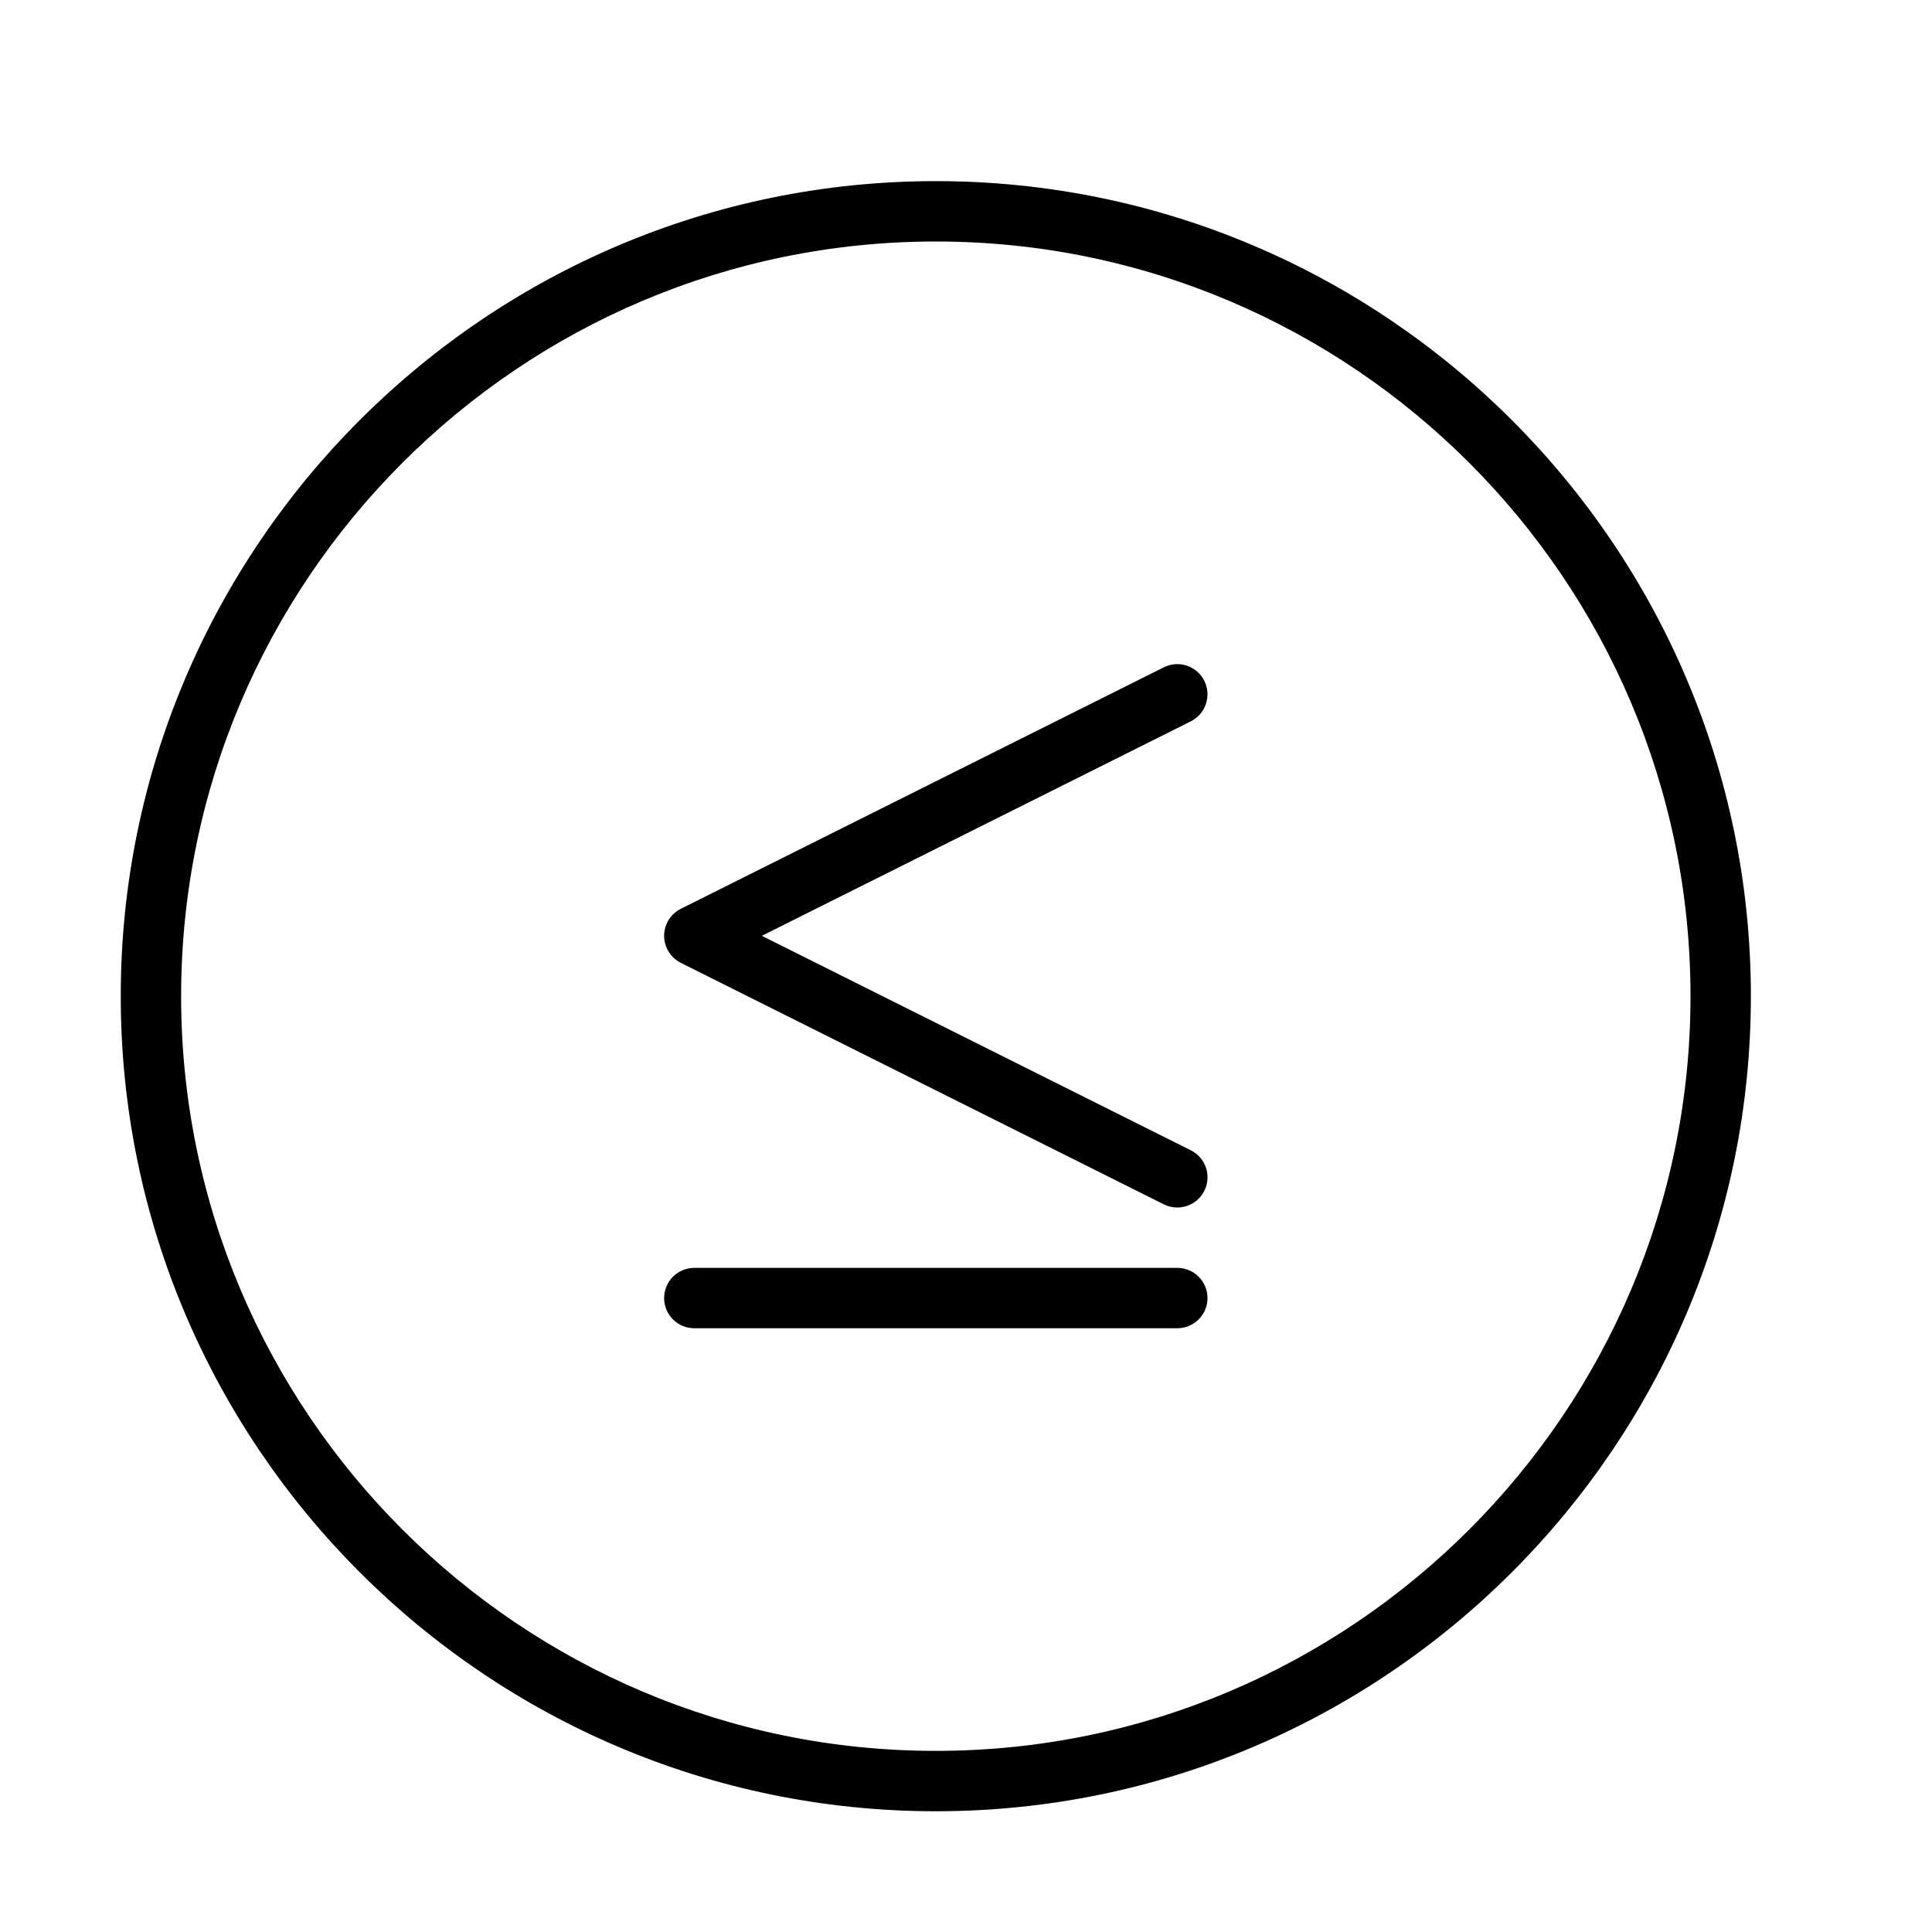<?xml version="1.0" encoding="UTF-8" standalone="no"?>
<svg width="64px" height="64px" viewBox="0 0 64 64" version="1.1" xmlns="http://www.w3.org/2000/svg" xmlns:xlink="http://www.w3.org/1999/xlink">
    <!-- Generator: Sketch 3.7.2 (28276) - http://www.bohemiancoding.com/sketch -->
    <title>cha-less-than-or-equal</title>
    <desc>Created with Sketch.</desc>
    <defs></defs>
    <g id="64px-Line" stroke="none" stroke-width="1" fill="none" fill-rule="evenodd">
        <g id="cha-less-than-or-equal"></g>
        <path d="M31,6 C16.112,6 4,18.112 4,33 C4,47.888 16.112,60 31,60 C45.888,60 58,47.888 58,33 C58,18.112 45.888,6 31,6 L31,6 Z M31,58 C17.215,58 6,46.785 6,33 C6,19.215 17.215,8 31,8 C44.785,8 56,19.215 56,33 C56,46.785 44.785,58 31,58 L31,58 Z" id="Shape" fill="#000000"></path>
        <path d="M22.553,31.895 L38.553,39.895 C38.697,39.967 38.849,40 38.999,40 C39.366,40 39.719,39.798 39.895,39.447 C40.142,38.953 39.942,38.352 39.448,38.105 L25.236,31 L39.447,23.895 C39.941,23.648 40.141,23.047 39.894,22.553 C39.647,22.059 39.047,21.858 38.552,22.106 L22.552,30.106 C22.214,30.275 22,30.621 22,31 C22,31.379 22.214,31.725 22.553,31.895 L22.553,31.895 Z" id="Shape" fill="#000000"></path>
        <path d="M39,42 L23,42 C22.448,42 22,42.448 22,43 C22,43.552 22.448,44 23,44 L39,44 C39.552,44 40,43.552 40,43 C40,42.448 39.552,42 39,42 L39,42 Z" id="Shape" fill="#000000"></path>
    </g>
</svg>